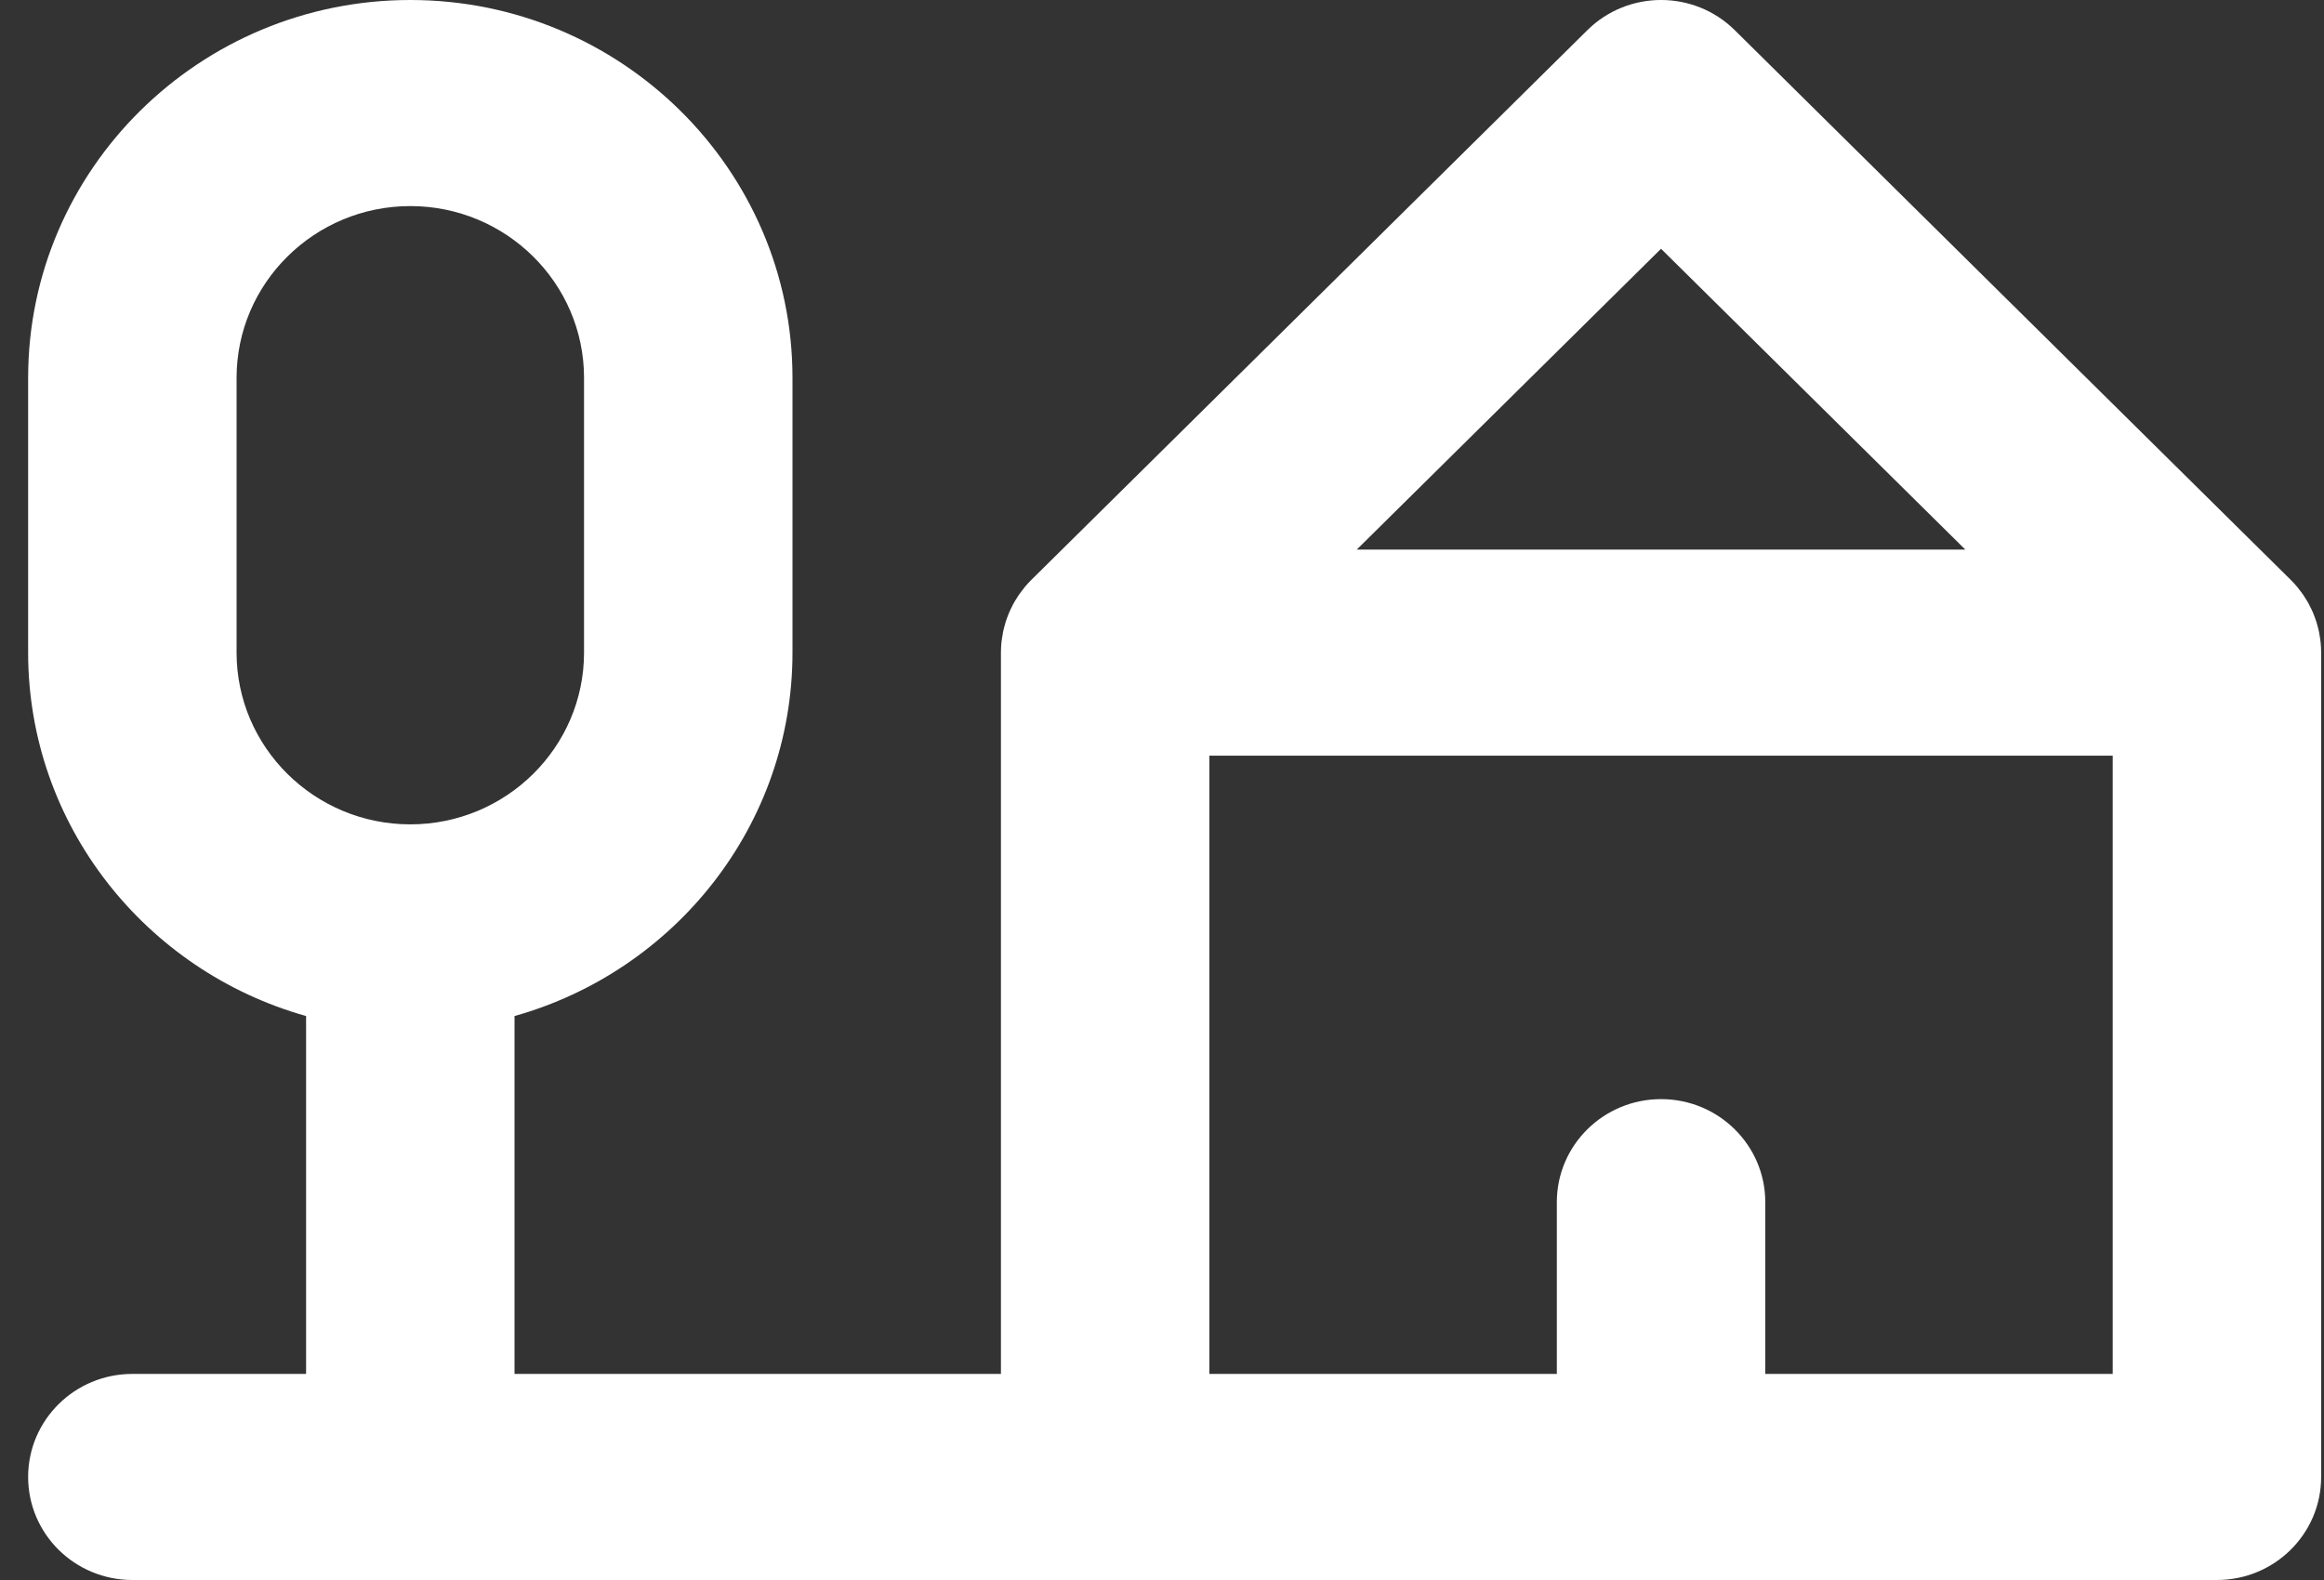 <svg width="75" height="51" viewBox="0 0 75 51" fill="none" xmlns="http://www.w3.org/2000/svg">
<rect x="0" y="0" width="75" height="51" fill="#333333" stroke="none"/>
<path d="M74.908 21.065C74.908 20.954 74.903 20.843 74.891 20.733C74.883 20.652 74.869 20.573 74.855 20.494C74.85 20.466 74.848 20.438 74.842 20.411C74.823 20.315 74.798 20.222 74.771 20.13C74.768 20.119 74.766 20.107 74.762 20.096C74.733 20.002 74.699 19.911 74.662 19.821C74.658 19.811 74.656 19.8 74.651 19.79C74.615 19.705 74.574 19.622 74.531 19.54C74.524 19.525 74.518 19.51 74.51 19.496C74.469 19.421 74.424 19.348 74.377 19.276C74.364 19.256 74.353 19.236 74.34 19.216C74.294 19.148 74.243 19.083 74.192 19.018C74.176 18.997 74.161 18.975 74.144 18.954C74.074 18.87 74 18.79 73.922 18.713L55.984 0.974C54.67 -0.325 52.541 -0.325 51.227 0.974L33.288 18.713C33.21 18.79 33.136 18.87 33.066 18.955C33.051 18.974 33.038 18.994 33.023 19.013C32.97 19.079 32.918 19.146 32.87 19.216C32.858 19.234 32.848 19.253 32.836 19.272C32.788 19.345 32.742 19.419 32.7 19.496C32.693 19.509 32.688 19.522 32.681 19.535C32.637 19.619 32.596 19.703 32.559 19.791C32.556 19.799 32.553 19.807 32.55 19.815C32.512 19.907 32.478 20 32.448 20.096C32.445 20.106 32.443 20.116 32.441 20.125C32.413 20.219 32.388 20.314 32.368 20.411C32.363 20.437 32.36 20.464 32.356 20.49C32.341 20.57 32.327 20.651 32.319 20.733C32.308 20.843 32.302 20.954 32.302 21.065V44.348H16.605V32.796C21.776 31.344 25.575 26.637 25.575 21.065V12.196C25.575 5.471 20.042 0 13.242 0C6.441 0 0.908 5.471 0.908 12.196V21.066C0.908 26.637 4.708 31.345 9.878 32.796V44.348H4.272C2.414 44.348 0.908 45.837 0.908 47.674C0.908 49.511 2.414 51 4.272 51H71.545C73.402 51 74.908 49.511 74.908 47.674V21.065ZM7.635 21.065V12.196C7.635 9.139 10.15 6.652 13.242 6.652C16.333 6.652 18.848 9.139 18.848 12.196V21.066C18.848 24.122 16.333 26.609 13.242 26.609C10.15 26.609 7.635 24.122 7.635 21.065ZM53.605 35.478C51.748 35.478 50.242 36.968 50.242 38.804V44.348H39.029V24.392H68.181V44.348H56.969V38.804C56.969 36.968 55.463 35.478 53.605 35.478ZM53.605 8.03L63.424 17.739H43.786L53.605 8.03Z" fill="white"/>
</svg>
